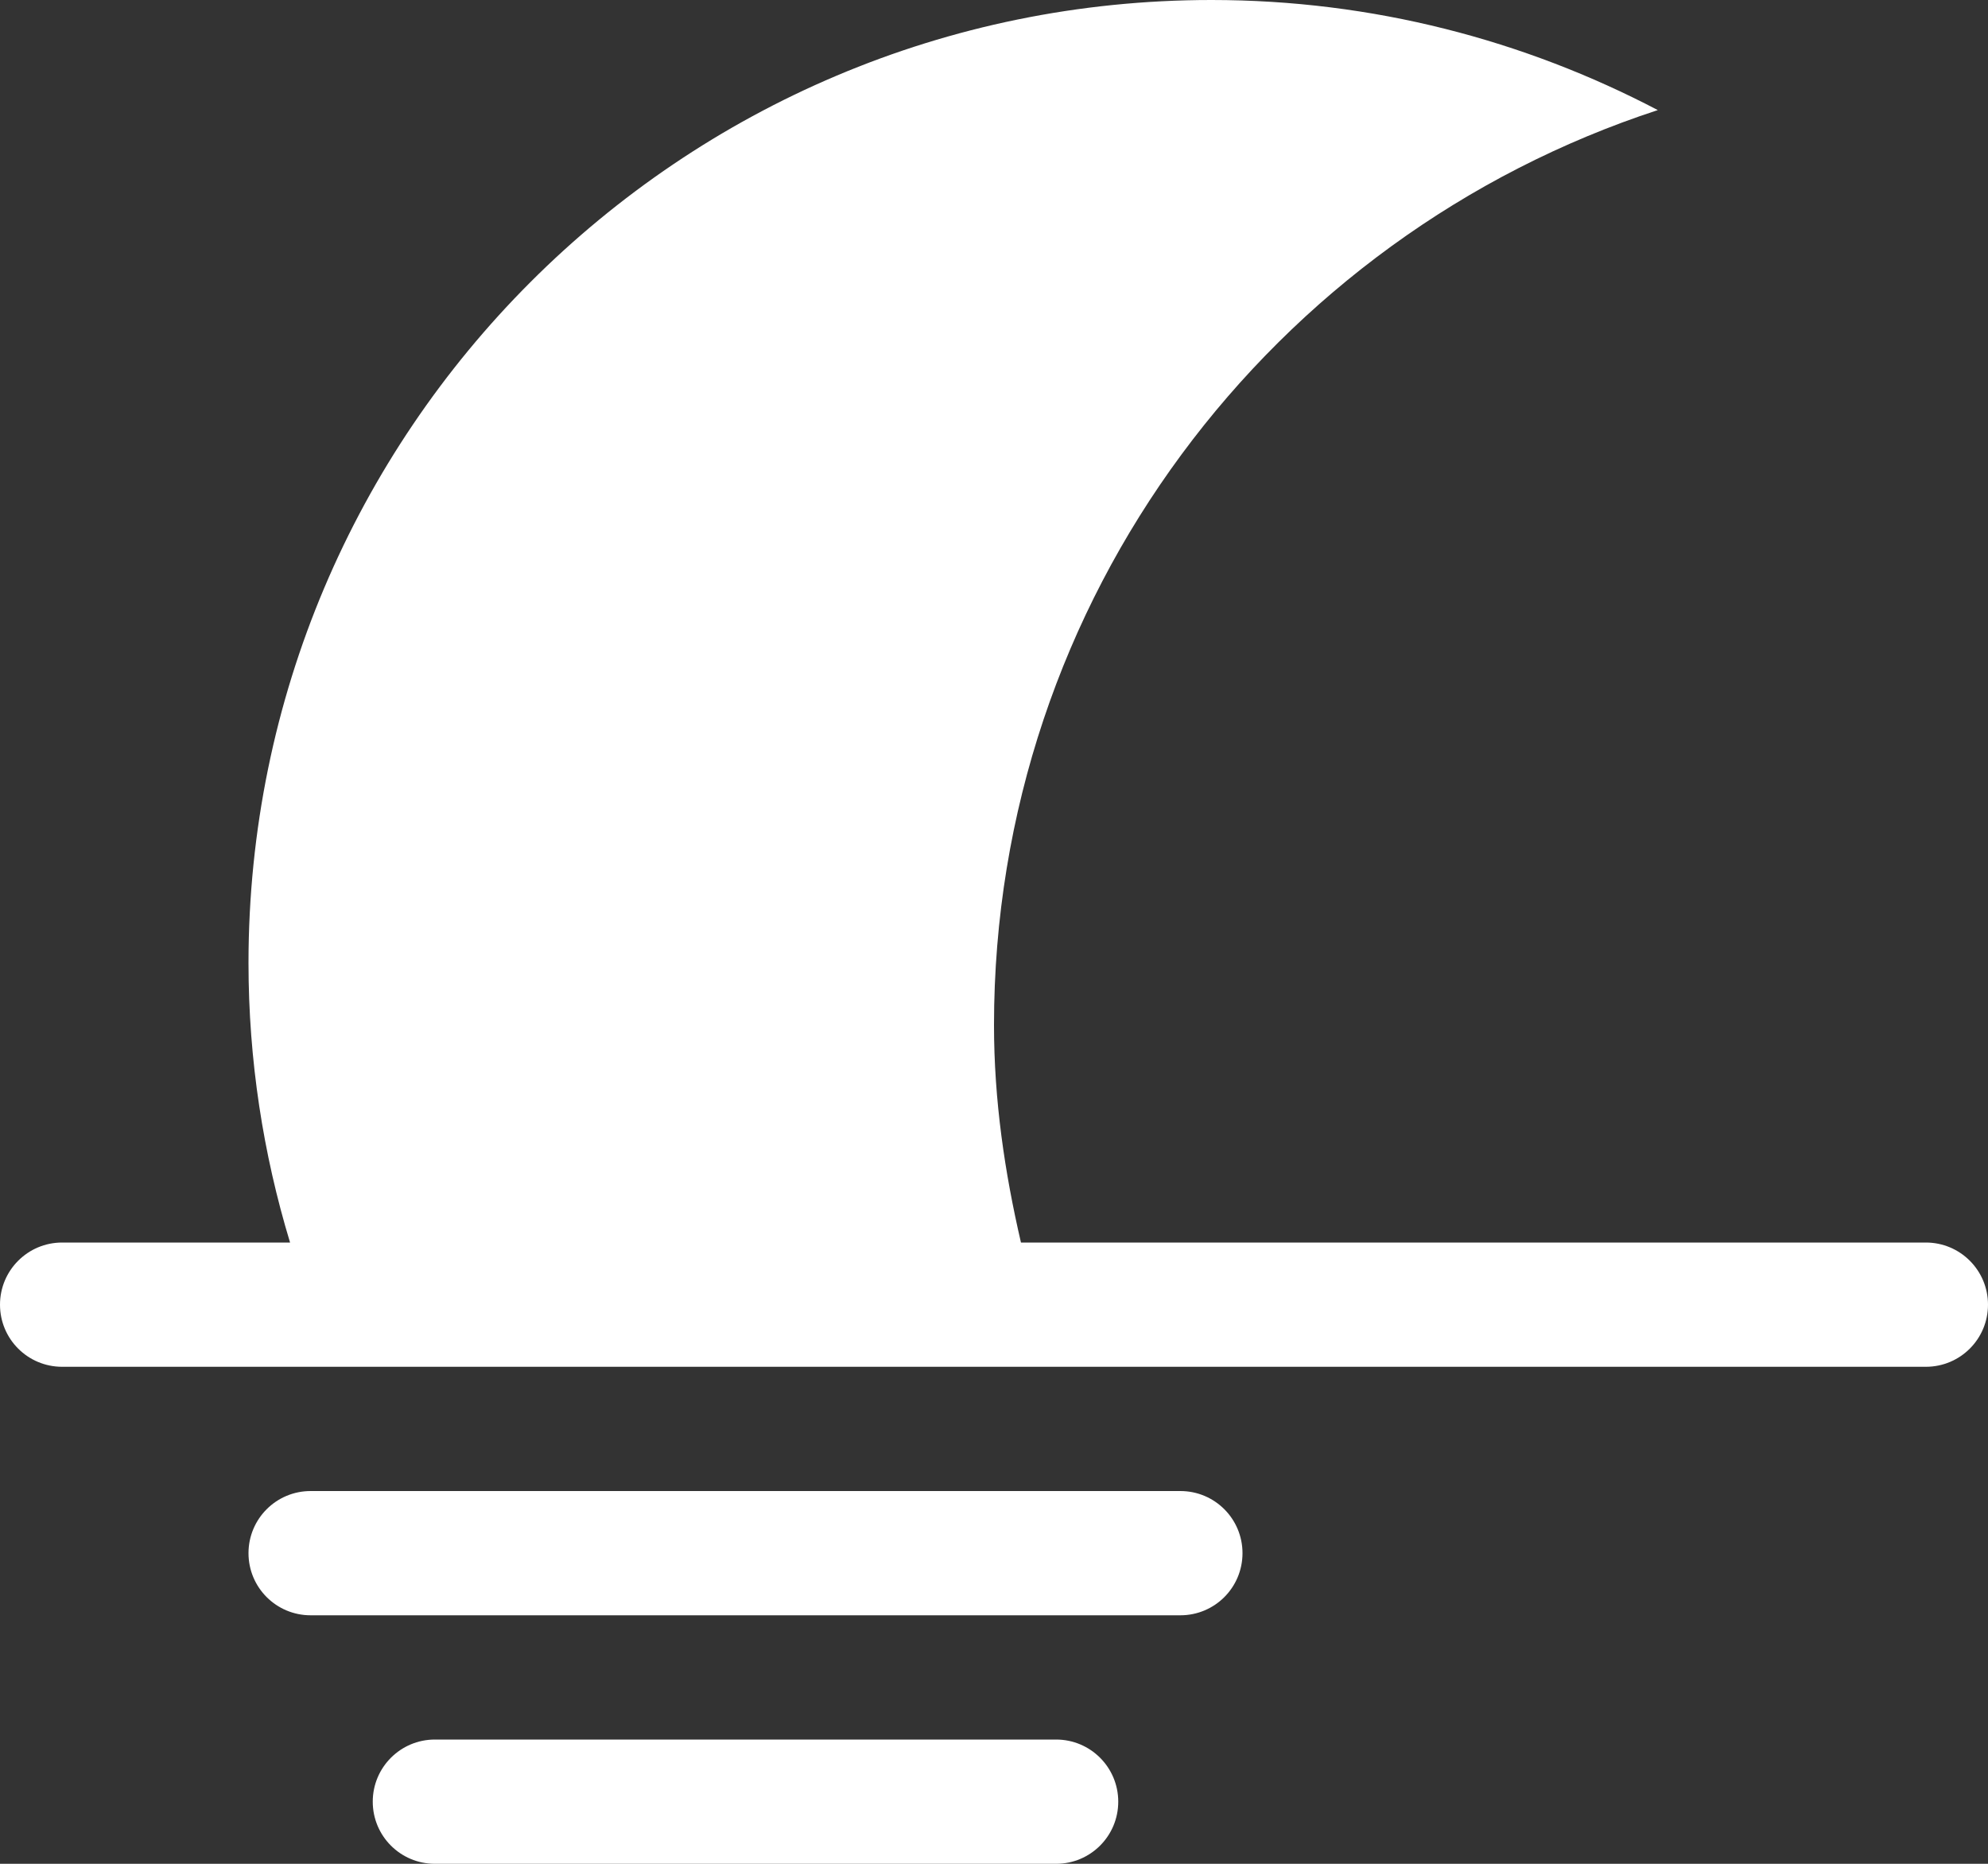 <svg width="32" height="30" viewBox="0 0 32 30" xmlns="http://www.w3.org/2000/svg" xmlns:sketch="http://www.bohemiancoding.com/sketch/ns"><rect x="0" y="0" width="32" height="30" fill="#333333" stroke="none"/><title>misty-moon</title><desc>Created with Sketch Beta.</desc><path fill="#fff" d="M31 20h-14.566c-.262-1.129-.434-2.291-.434-3.5 0-6.878 4.483-12.7 10.685-14.728-2.15-1.126-4.59-1.772-7.185-1.772-8.561 0-15.5 6.939-15.5 15.5 0 1.565.237 3.075.669 4.5h-3.669c-.553 0-1 .448-1 1 0 .553.447 1 1 1h30c.553 0 1-.447 1-1 0-.552-.447-1-1-1zm-12 4h-14c-.553 0-1 .447-1 1 0 .553.447 1 1 1h14c.553 0 1-.447 1-1 0-.553-.447-1-1-1zm-2 4h-10c-.553 0-1 .448-1 1 0 .553.447 1 1 1h10c.553 0 1-.447 1-1 0-.552-.447-1-1-1z" sketch:type="MSShapeGroup"/></svg>